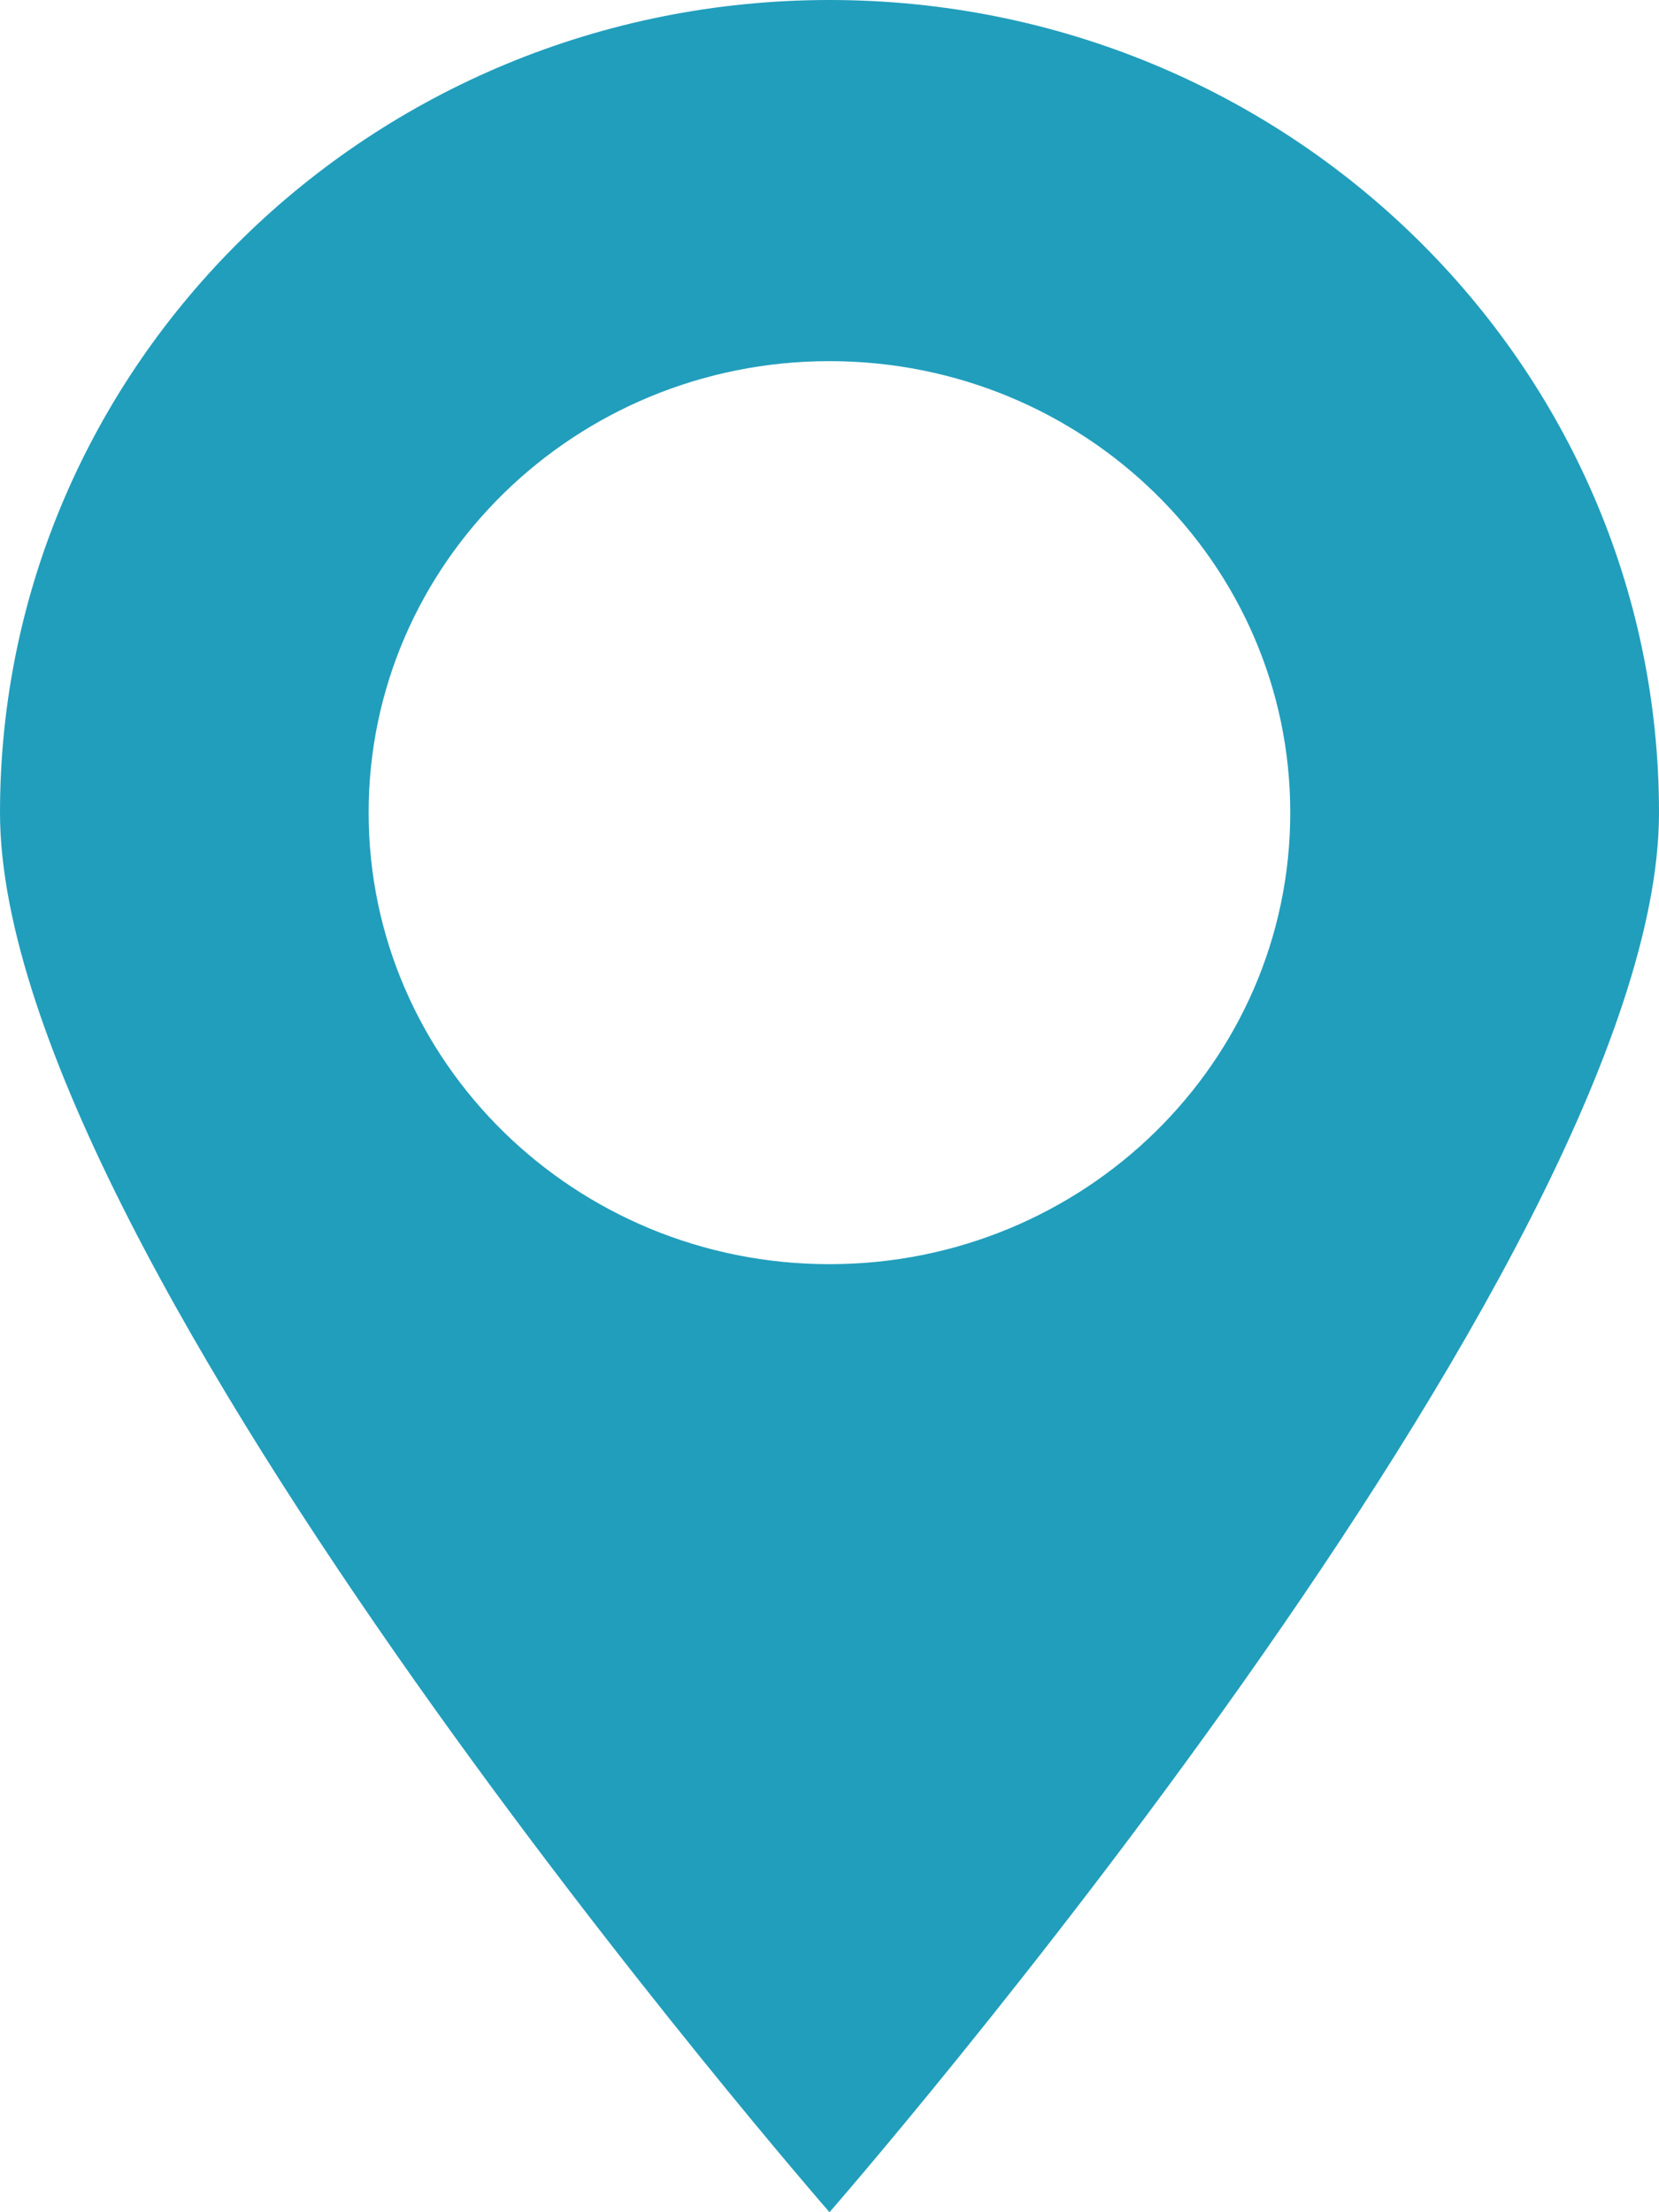 <svg width="15" height="20" fill="none" xmlns="http://www.w3.org/2000/svg"><path fill-rule="evenodd" clip-rule="evenodd" d="M7.5 20S15 11.405 15 7.347 11.642 0 7.5 0C3.358 0 0 3.29 0 7.347 0 11.405 7.5 20 7.5 20Zm0-8.571c2.301 0 4.166-1.828 4.166-4.082 0-2.254-1.865-4.082-4.166-4.082S3.333 5.093 3.333 7.347c0 2.254 1.866 4.082 4.167 4.082Z" fill="#219EBC"/></svg>